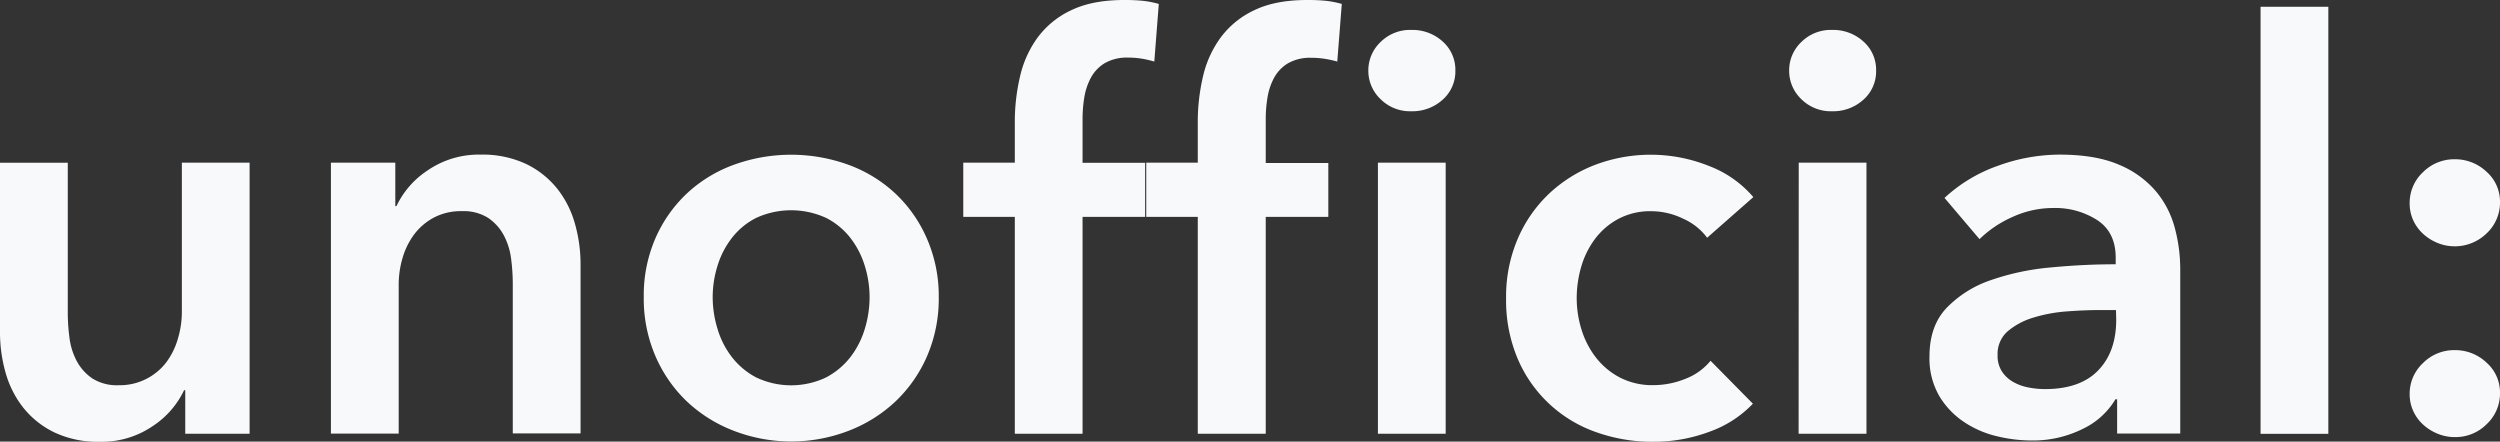 <svg xmlns="http://www.w3.org/2000/svg" viewBox="0 0 679.09 119.96"><rect x="0" y="0" width="679.09" height="119.96" fill="#333333" stroke="none"/><defs><style>.cls-1{fill:#f8f9fa;}</style></defs><g id="レイヤー_2" data-name="レイヤー 2"><g id="レイヤー_1-2" data-name="レイヤー 1"><path class="cls-1" d="M67.8,117.81H50.32V106H50a23.89,23.89,0,0,1-8.51,9.74A24.54,24.54,0,0,1,27.15,120a27.68,27.68,0,0,1-12.35-2.53,24.33,24.33,0,0,1-8.43-6.67,27.18,27.18,0,0,1-4.84-9.51A40.22,40.22,0,0,1,0,90.2v-46H18.41V85a51.63,51.63,0,0,0,.46,6.75,18.29,18.29,0,0,0,2,6.37,13.25,13.25,0,0,0,4.22,4.68,12.46,12.46,0,0,0,7.13,1.84,15.89,15.89,0,0,0,13-6.29A19.86,19.86,0,0,0,48.32,92a25.23,25.23,0,0,0,1.08-7.28V44.18H67.8Z"/><path class="cls-1" d="M89.89,44.18h17.49V56h.31a23.74,23.74,0,0,1,8.51-9.74A24.48,24.48,0,0,1,130.54,42a27.81,27.81,0,0,1,12.35,2.53,24.39,24.39,0,0,1,8.44,6.68,26.9,26.9,0,0,1,4.83,9.51,40.1,40.1,0,0,1,1.54,11v46H139.29V77a53.43,53.43,0,0,0-.46-6.75,18.44,18.44,0,0,0-2-6.37,13.25,13.25,0,0,0-4.22-4.68,12.44,12.44,0,0,0-7.13-1.84,15.69,15.69,0,0,0-7.67,1.77,16.17,16.17,0,0,0-5.29,4.52A20.19,20.19,0,0,0,109.37,70a25.56,25.56,0,0,0-1.07,7.28v40.5H89.89Z"/><path class="cls-1" d="M174.87,80.69A38.91,38.91,0,0,1,178,64.81a37,37,0,0,1,8.51-12.19,37.48,37.48,0,0,1,12.74-7.83,45.72,45.72,0,0,1,31.29,0,37.44,37.44,0,0,1,12.73,7.83,37,37,0,0,1,8.51,12.19A38.91,38.91,0,0,1,255,80.69a39.38,39.38,0,0,1-3.15,16A37.57,37.57,0,0,1,243.29,109,38.74,38.74,0,0,1,230.56,117a43.37,43.37,0,0,1-31.29,0A38.79,38.79,0,0,1,186.53,109,37.57,37.57,0,0,1,178,96.64,39.38,39.38,0,0,1,174.87,80.69Zm18.72,0a29.41,29.41,0,0,0,1.3,8.59A23.5,23.5,0,0,0,198.81,97a20.32,20.32,0,0,0,6.59,5.52,22.11,22.11,0,0,0,19,0A20.46,20.46,0,0,0,231,97a23.67,23.67,0,0,0,3.91-7.67,29.41,29.41,0,0,0,1.3-8.59,28.64,28.64,0,0,0-1.3-8.51,23.73,23.73,0,0,0-3.91-7.6,19.64,19.64,0,0,0-6.6-5.44,22.78,22.78,0,0,0-19,0,19.51,19.51,0,0,0-6.59,5.44,23.56,23.56,0,0,0-3.92,7.6A28.64,28.64,0,0,0,193.59,80.69Z"/><path class="cls-1" d="M275.66,58.91h-14V44.18h14V33.29a54.05,54.05,0,0,1,1.45-12.66A28.74,28.74,0,0,1,282,10a24,24,0,0,1,9.13-7.29Q296.82,0,305.42,0a48.45,48.45,0,0,1,5.13.23,26,26,0,0,1,4.22.84l-1.22,15.65a29.63,29.63,0,0,0-3.3-.77,22.47,22.47,0,0,0-3.76-.3,12,12,0,0,0-6.44,1.53,10.35,10.35,0,0,0-3.76,4,17.14,17.14,0,0,0-1.77,5.37,37.12,37.12,0,0,0-.46,5.67v12h17V58.91h-17v58.9h-18.4Z"/><path class="cls-1" d="M325.36,58.91h-14V44.18h14V33.29a54.05,54.05,0,0,1,1.45-12.66A28.74,28.74,0,0,1,331.72,10a24,24,0,0,1,9.13-7.29Q346.52,0,355.12,0a48.79,48.79,0,0,1,5.14.23,26.47,26.47,0,0,1,4.22.84l-1.23,15.65A29.12,29.12,0,0,0,360,16a22.47,22.47,0,0,0-3.76-.3,12,12,0,0,0-6.44,1.53,10.35,10.35,0,0,0-3.76,4,16.88,16.88,0,0,0-1.76,5.37,35.9,35.9,0,0,0-.46,5.67v12h17V58.91h-17v58.9H325.36Zm46.33-39.73A10.59,10.59,0,0,1,375,11.43a11.33,11.33,0,0,1,8.36-3.3,12.2,12.2,0,0,1,8.52,3.14,10.26,10.26,0,0,1,3.45,7.91,10.24,10.24,0,0,1-3.45,7.9,12.2,12.2,0,0,1-8.52,3.14,11.33,11.33,0,0,1-8.36-3.3A10.59,10.59,0,0,1,371.69,19.18Zm2.6,25H392.7v73.63H374.29Z"/><path class="cls-1" d="M463.72,64.58a16.27,16.27,0,0,0-6.44-5.14,19.94,19.94,0,0,0-8.74-2.07,18.42,18.42,0,0,0-8.9,2.07,19.33,19.33,0,0,0-6.37,5.45,23.65,23.65,0,0,0-3.76,7.59A30.68,30.68,0,0,0,428.29,81a28.64,28.64,0,0,0,1.3,8.51,23.79,23.79,0,0,0,3.91,7.59,20,20,0,0,0,6.52,5.45,19.25,19.25,0,0,0,9.13,2.07,23.24,23.24,0,0,0,8.59-1.69A16.42,16.42,0,0,0,464.65,98l11.5,11.66a30.3,30.3,0,0,1-11.74,7.59A43.36,43.36,0,0,1,449,120a45.36,45.36,0,0,1-15.42-2.61,36,36,0,0,1-21.32-19.94A40.64,40.64,0,0,1,409.11,81a39.85,39.85,0,0,1,3.15-16.11,36.72,36.72,0,0,1,8.51-12.27,38,38,0,0,1,12.5-7.83,42.67,42.67,0,0,1,31,.31,29.79,29.79,0,0,1,12,8.44Z"/><path class="cls-1" d="M486,19.18a10.59,10.59,0,0,1,3.29-7.75,11.33,11.33,0,0,1,8.36-3.3,12.2,12.2,0,0,1,8.52,3.14,10.26,10.26,0,0,1,3.45,7.91,10.24,10.24,0,0,1-3.45,7.9,12.2,12.2,0,0,1-8.52,3.14,11.33,11.33,0,0,1-8.36-3.3A10.59,10.59,0,0,1,486,19.18Zm2.6,25H507v73.63H488.57Z"/><path class="cls-1" d="M575.09,108.46h-.46a20.58,20.58,0,0,1-8.9,8.05,30.24,30.24,0,0,1-14,3.14,39.91,39.91,0,0,1-9.28-1.15,27.33,27.33,0,0,1-8.89-3.83,22.18,22.18,0,0,1-6.76-7.06,20.31,20.31,0,0,1-2.68-10.82q0-8.28,4.68-13.19a30.27,30.27,0,0,1,12-7.51,67.75,67.75,0,0,1,16.34-3.45q9-.86,17.56-.85V70q0-6.9-5-10.2a21.07,21.07,0,0,0-11.89-3.3,26.58,26.58,0,0,0-11.2,2.46,30.17,30.17,0,0,0-8.9,6l-9.51-11.2A41.58,41.58,0,0,1,542.8,45,49.24,49.24,0,0,1,559.44,42q9.82,0,16.19,2.76a26.37,26.37,0,0,1,10,7.21,25.73,25.73,0,0,1,5.14,10,43.3,43.3,0,0,1,1.46,11v44.79H575.09Zm-.31-24.24h-4.14c-3,0-6.08.13-9.36.38a41,41,0,0,0-9,1.69,19.4,19.4,0,0,0-6.9,3.68,8.16,8.16,0,0,0-2.76,6.52,7.79,7.79,0,0,0,1.15,4.37,8.84,8.84,0,0,0,3,2.84,13.13,13.13,0,0,0,4.14,1.53,23.23,23.23,0,0,0,4.6.46q9.51,0,14.42-5.06t4.91-13.8Z"/><path class="cls-1" d="M614.05,1.84h18.41v116H614.05Z"/><path class="cls-1" d="M654.55,55.22a11.39,11.39,0,0,1,3.6-8.43,12,12,0,0,1,8.67-3.53,12.37,12.37,0,0,1,8.59,3.37,10.83,10.83,0,0,1,3.68,8.29,11.42,11.42,0,0,1-3.6,8.44A12.41,12.41,0,0,1,662.14,66a13.28,13.28,0,0,1-3.91-2.45,11.41,11.41,0,0,1-2.69-3.68A10.88,10.88,0,0,1,654.55,55.22Zm0,51.85a11.39,11.39,0,0,1,3.6-8.43,11.93,11.93,0,0,1,8.67-3.53,12.32,12.32,0,0,1,8.59,3.37,10.82,10.82,0,0,1,3.68,8.29,11.39,11.39,0,0,1-3.6,8.43,11.94,11.94,0,0,1-8.67,3.53,12.17,12.17,0,0,1-4.68-.92,13.28,13.28,0,0,1-3.91-2.45,11.41,11.41,0,0,1-2.69-3.68A10.88,10.88,0,0,1,654.55,107.07Z"/></g></g></svg>